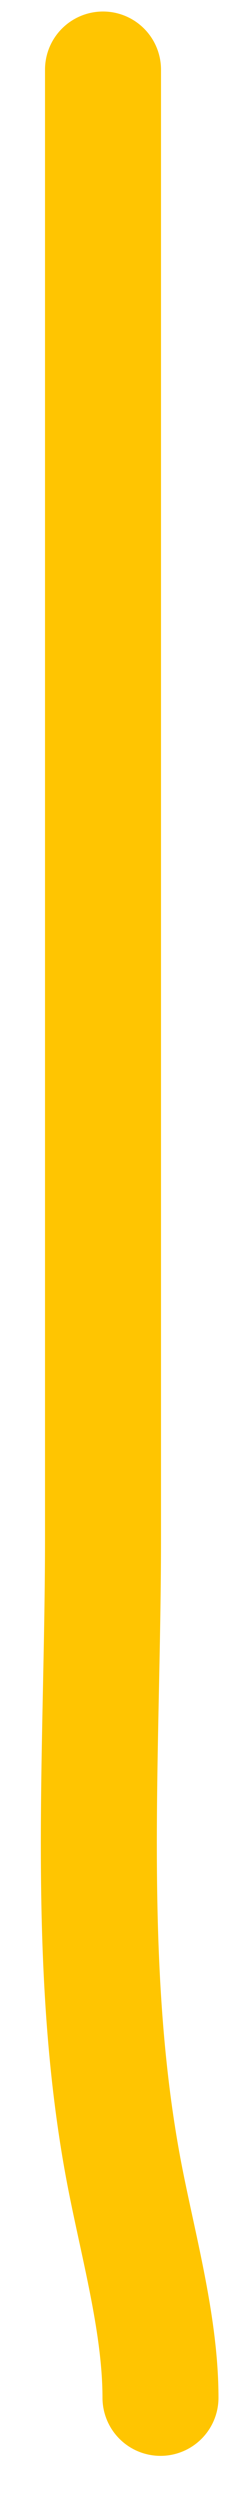 <svg width="4" height="43" viewBox="0 0 4 43" fill="none" xmlns="http://www.w3.org/2000/svg">
<path d="M1.776 1.198C1.776 9.619 1.776 18.041 1.776 26.462C1.776 30.109 1.454 33.944 2.173 37.541C2.411 38.734 2.767 40.038 2.767 41.241" stroke="#FFC501" stroke-width="2" stroke-linecap="round"/>
</svg>

